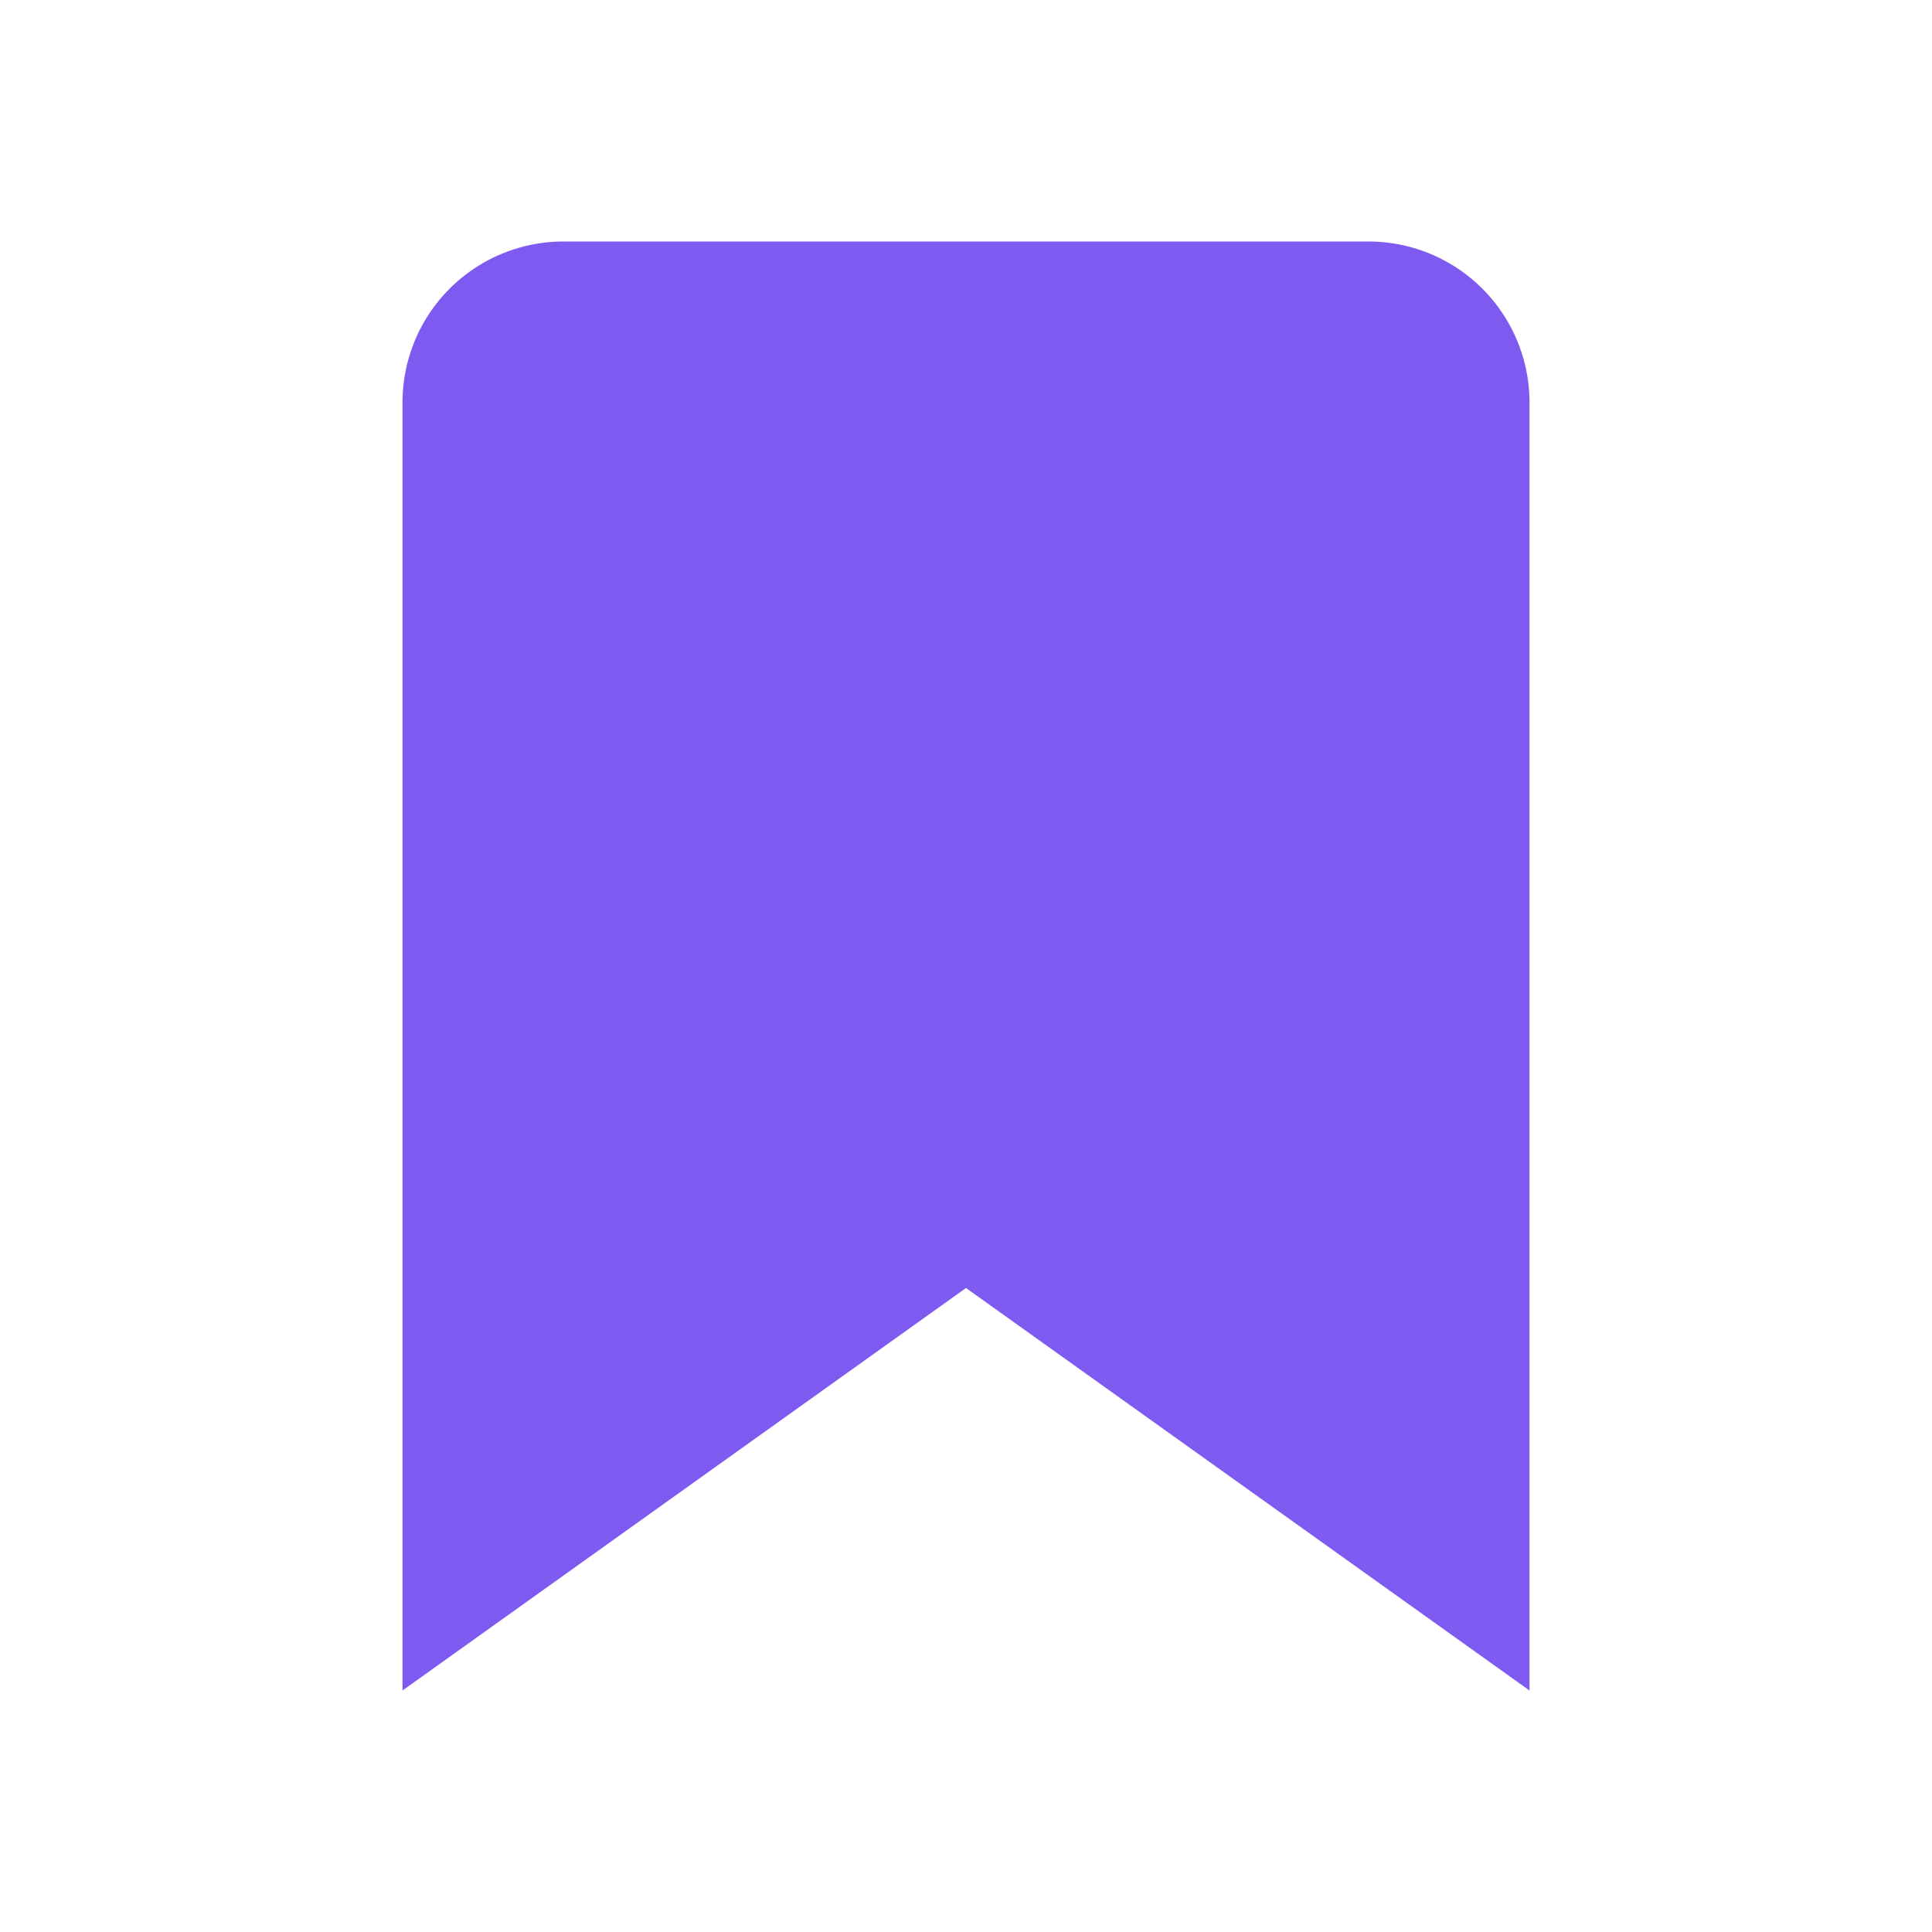 <svg xmlns="http://www.w3.org/2000/svg" width="28" height="28" viewBox="0 0 24 24" fill="#7F5AF0" stroke-width="3" stroke-linecap="round" stroke-linejoin="round"><path d="M19 21l-7-5-7 5V5a2 2 0 0 1 2-2h10a2 2 0 0 1 2 2z"></path></svg>
